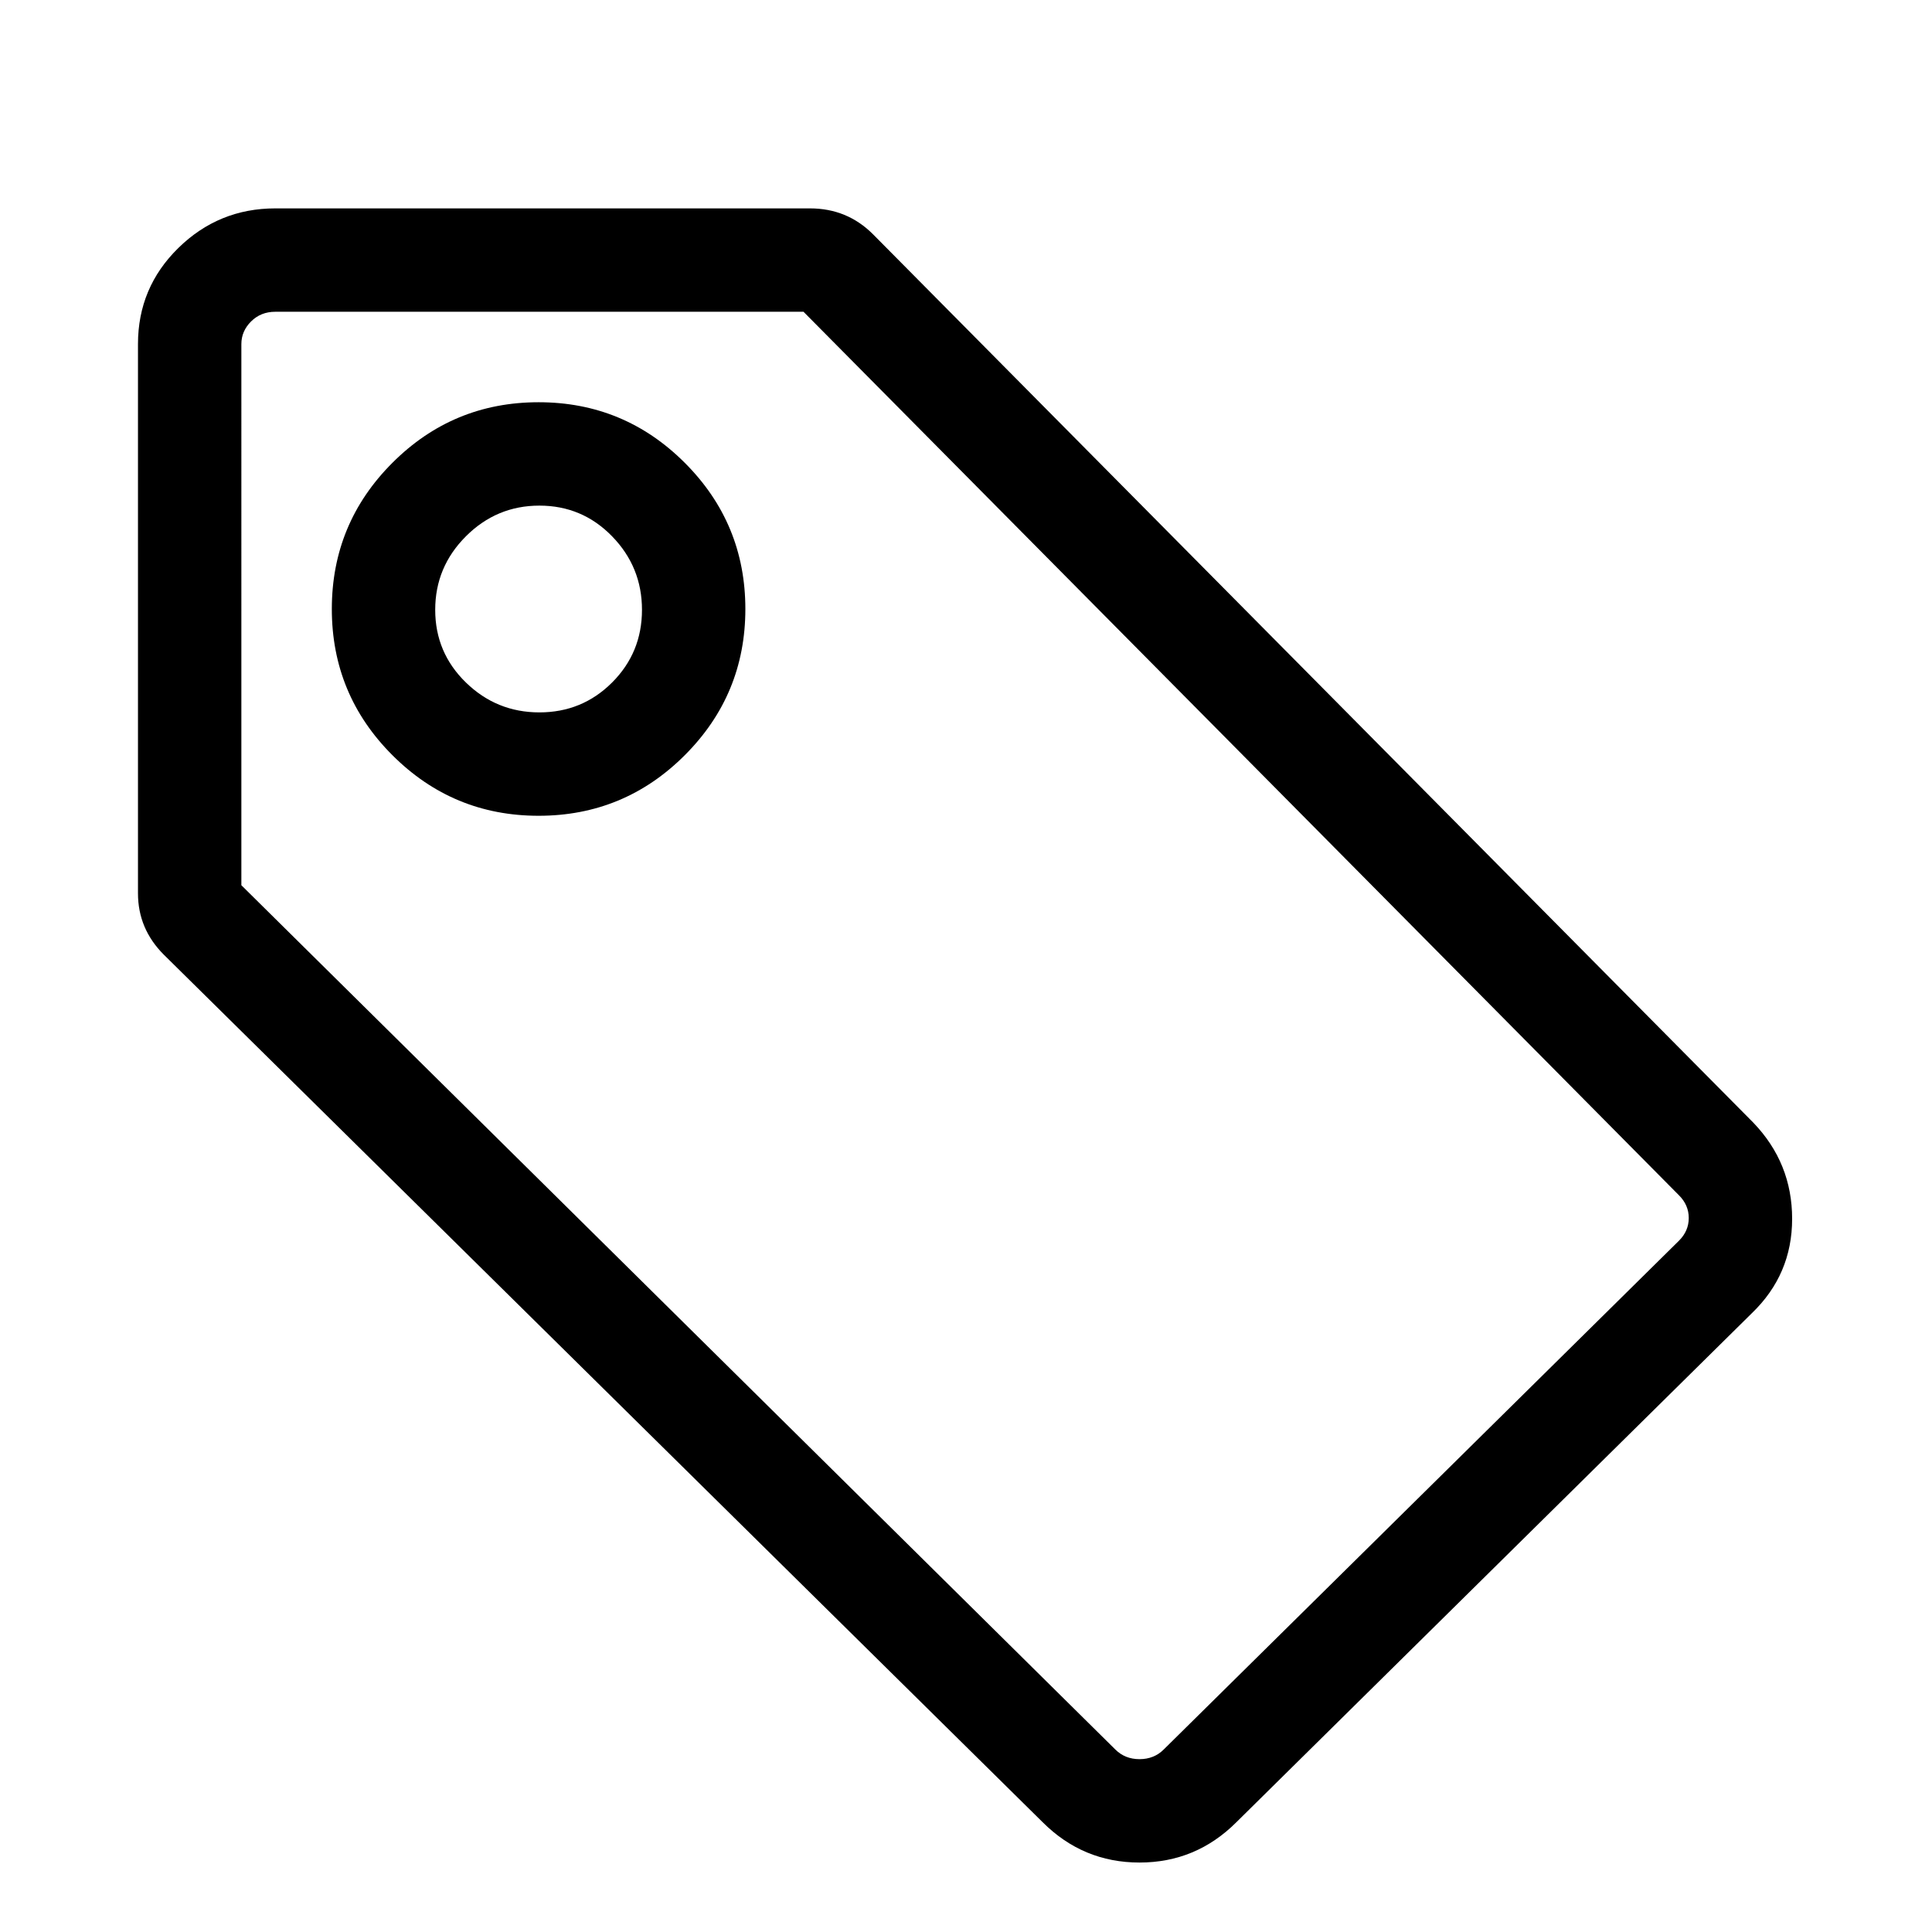 <svg viewBox="0 0 1196 1196" xmlns="http://www.w3.org/2000/svg"><path d="M497.417 193l542 547q6 6 6 14t-6 14l-319 315q-6 6-15 6t-15-6l-541-535V213q0-8 6-14t15-6h327zm4-64h-331q-35 0-60 24.5t-25 59.5v340q0 22 16 38l544 537q25 25 60 25t60-25l319-315q25-24 25-58.5t-24-59.5l-545-550q-16-16-39-16zm-167.5 184q26.5 0 45 19t18.5 45.5-18.5 45-45 18.5-45.5-18.5-19-45 19-45.5 45.5-19zm-.5-64q-53 0-90.5 37.5t-37.5 90.5 37.5 90.5 90.5 37.5 90.5-37.5 37.5-90.5-37.5-90.5-90.5-37.5z"/></svg>